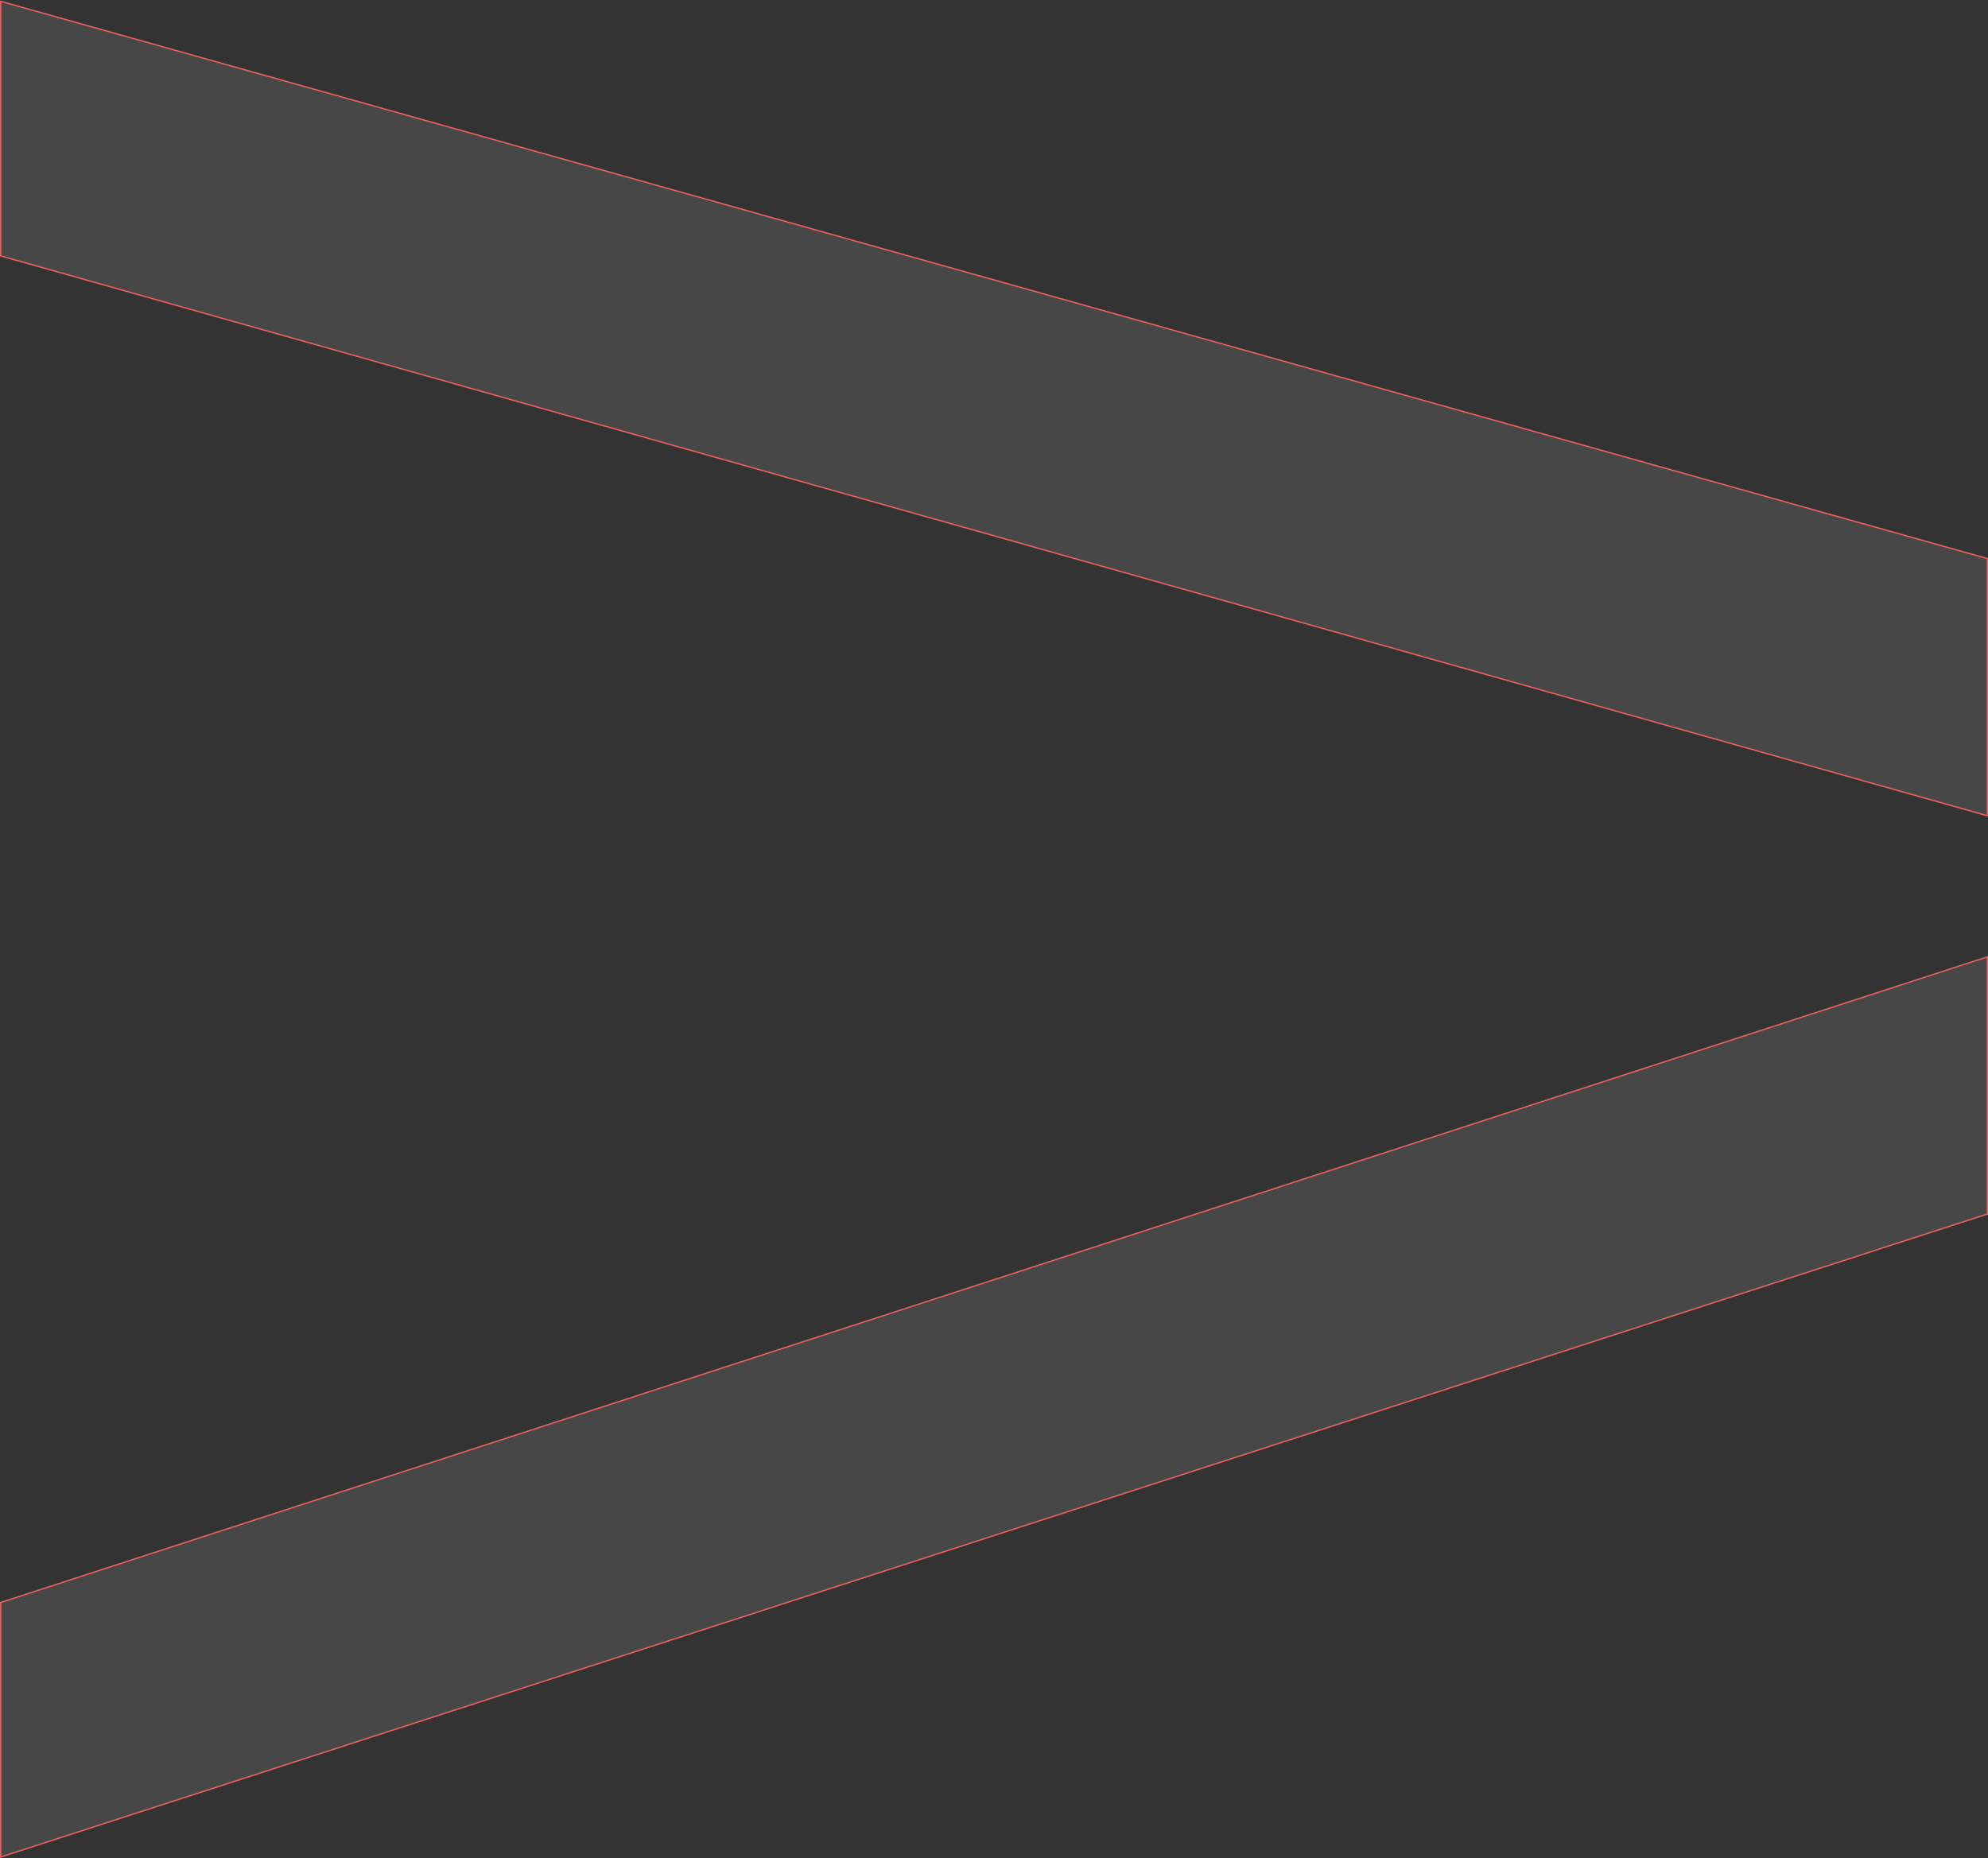 <svg width="1507" height="1409" viewBox="0 0 1507 1409" fill="none" xmlns="http://www.w3.org/2000/svg">
<rect x="0" y="0" width="1507" height="1409" fill="#333333" stroke="none"/>
<path d="M1506.5 423.5L0.5 1V194L1506.5 618.5V423.5Z" fill="white" fill-opacity="0.1" stroke="#EE5F5F"/>
<path d="M1506.5 725.5L0.5 1215V1408L1506.5 920.5V725.5Z" fill="white" fill-opacity="0.1" stroke="#EE5F5F"/>
</svg>
